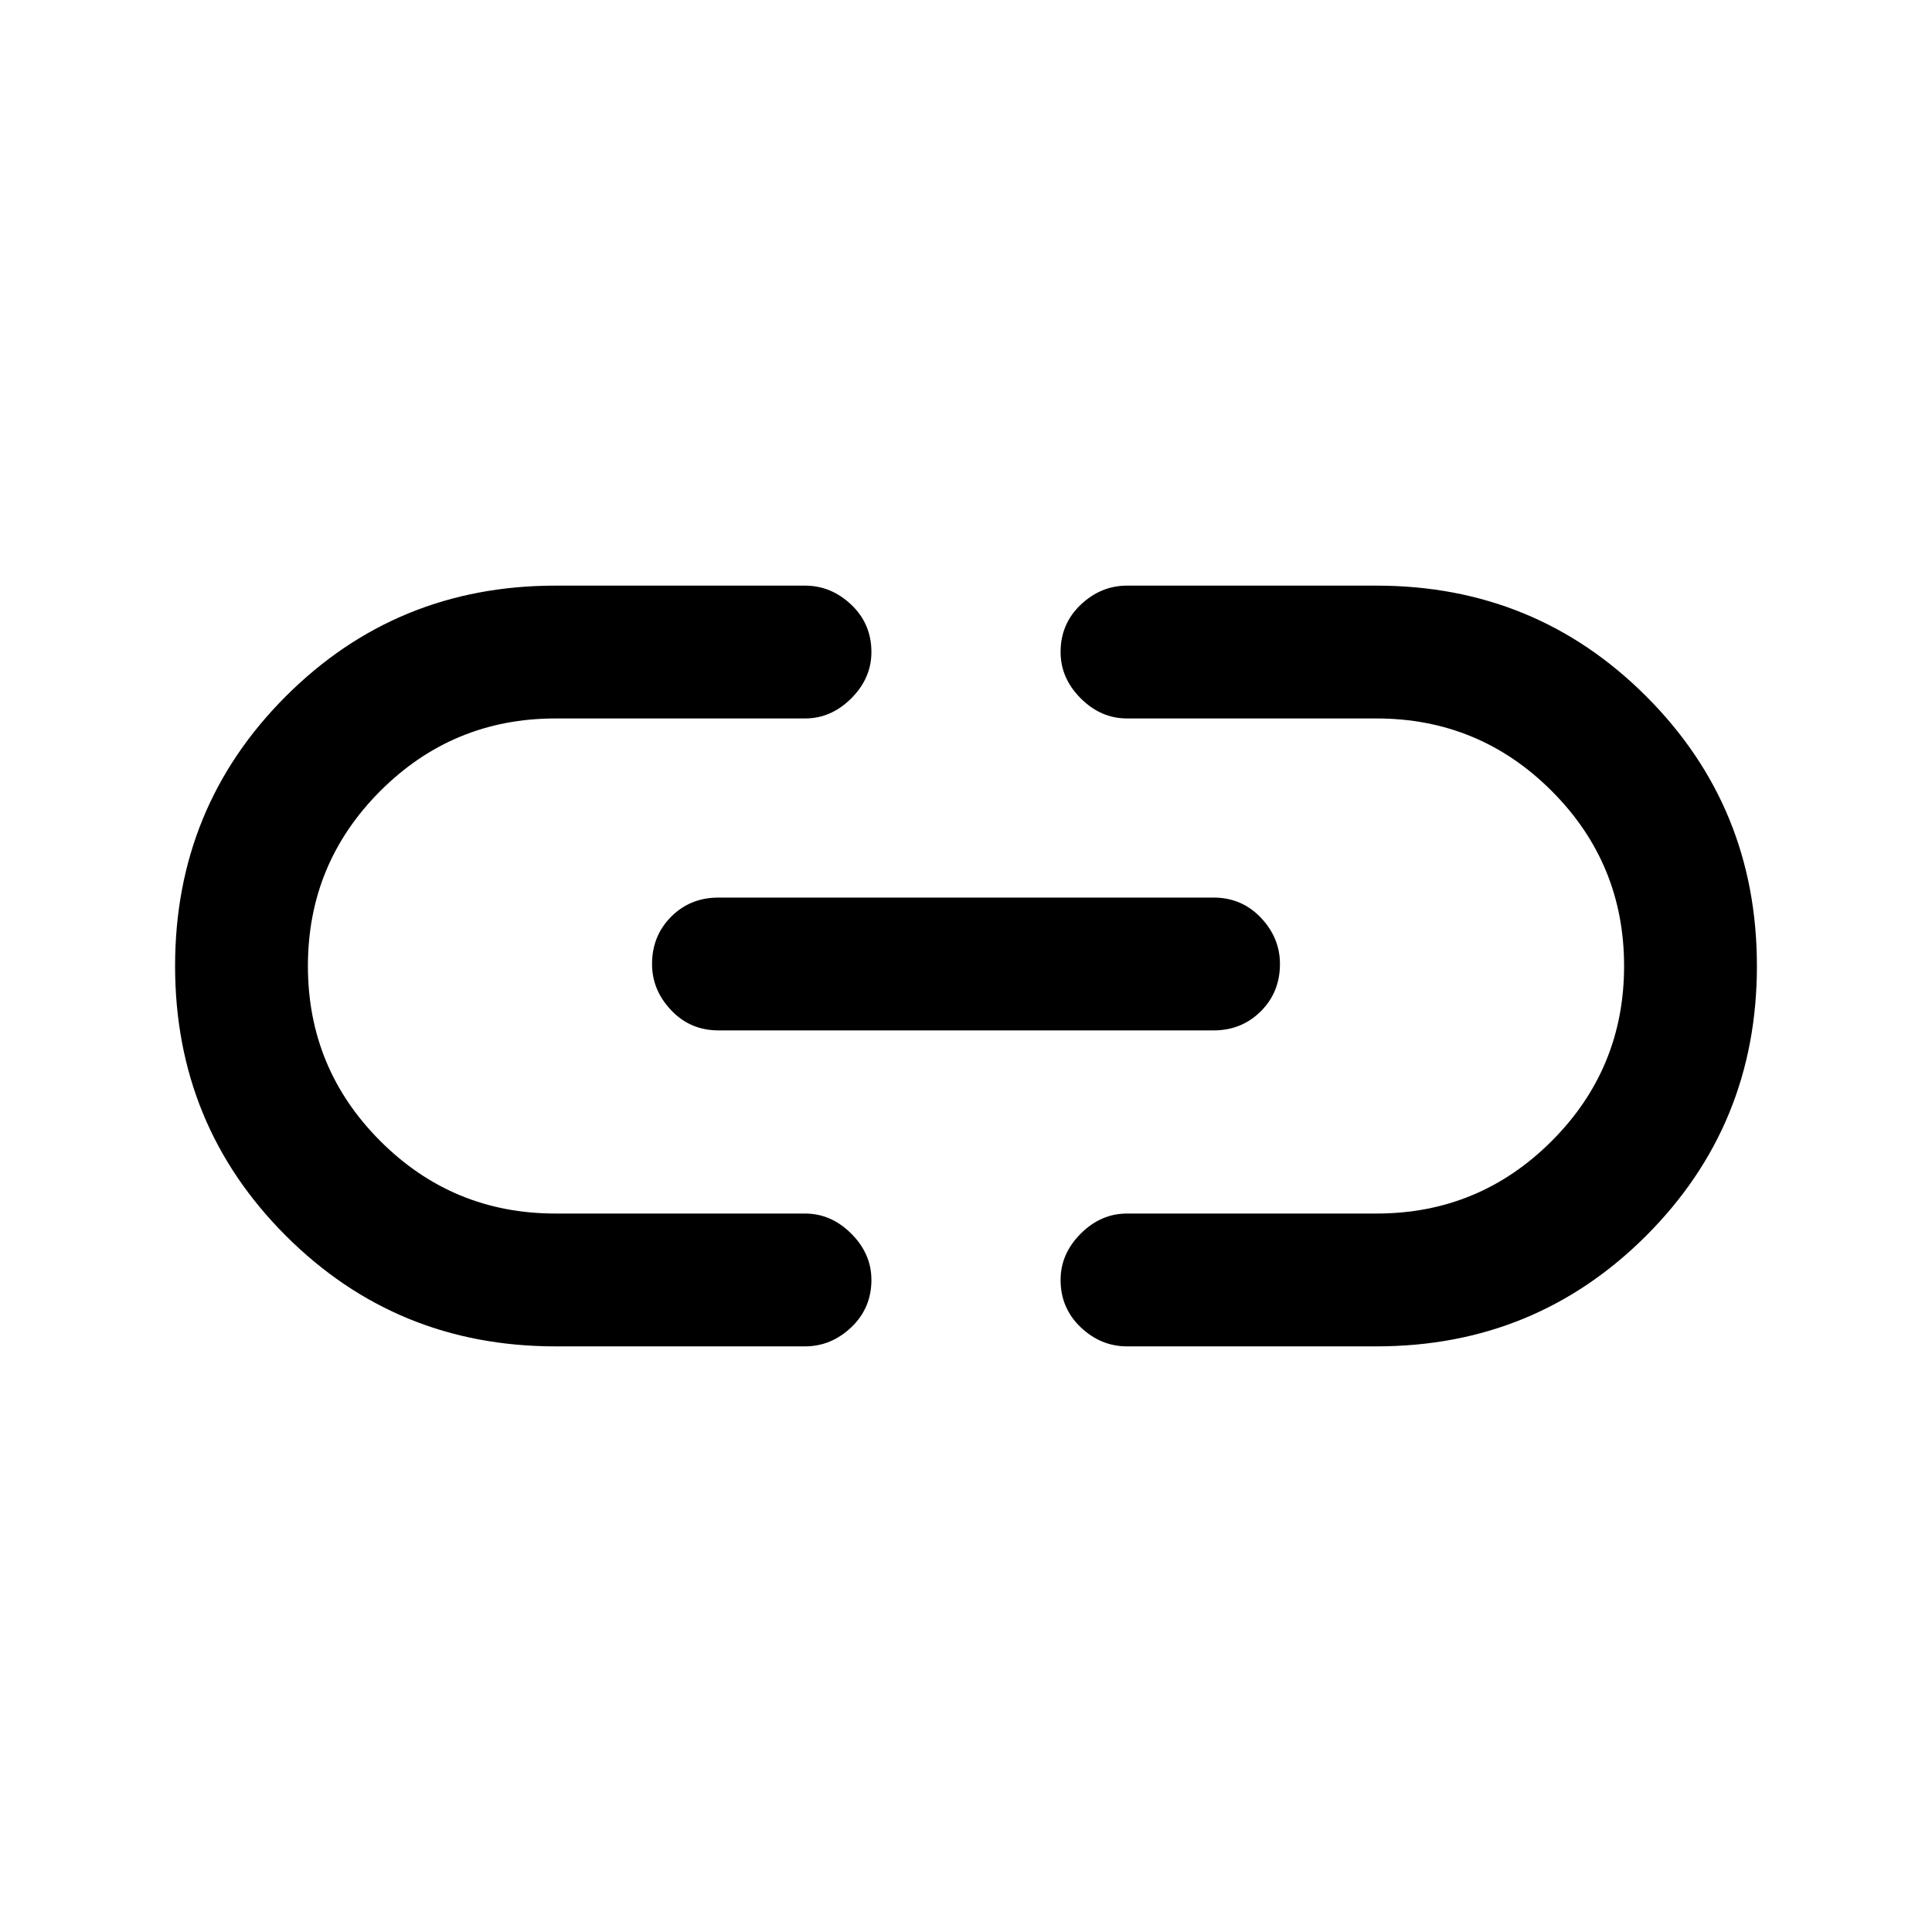 <svg xmlns="http://www.w3.org/2000/svg" height="24" width="24"><path d="M6.9 16.725Q4.925 16.725 3.55 15.35Q2.175 13.975 2.175 12Q2.175 10.025 3.55 8.65Q4.925 7.275 6.9 7.275H10Q10.325 7.275 10.575 7.512Q10.825 7.75 10.825 8.1Q10.825 8.425 10.575 8.675Q10.325 8.925 10 8.925H6.9Q5.625 8.925 4.725 9.825Q3.825 10.725 3.825 12Q3.825 13.275 4.725 14.175Q5.625 15.075 6.9 15.075H10Q10.325 15.075 10.575 15.325Q10.825 15.575 10.825 15.9Q10.825 16.25 10.575 16.488Q10.325 16.725 10 16.725ZM8.925 12.8Q8.575 12.8 8.338 12.55Q8.1 12.3 8.1 11.975Q8.1 11.625 8.338 11.387Q8.575 11.15 8.925 11.15H15.075Q15.425 11.15 15.663 11.4Q15.9 11.65 15.9 11.975Q15.9 12.325 15.663 12.562Q15.425 12.8 15.075 12.8ZM14 16.725Q13.675 16.725 13.425 16.488Q13.175 16.25 13.175 15.9Q13.175 15.575 13.425 15.325Q13.675 15.075 14 15.075H17.1Q18.375 15.075 19.275 14.175Q20.175 13.275 20.175 12Q20.175 10.725 19.275 9.825Q18.375 8.925 17.1 8.925H14Q13.675 8.925 13.425 8.675Q13.175 8.425 13.175 8.1Q13.175 7.75 13.425 7.512Q13.675 7.275 14 7.275H17.1Q19.075 7.275 20.45 8.65Q21.825 10.025 21.825 12Q21.825 13.975 20.45 15.35Q19.075 16.725 17.1 16.725Z"/></svg>